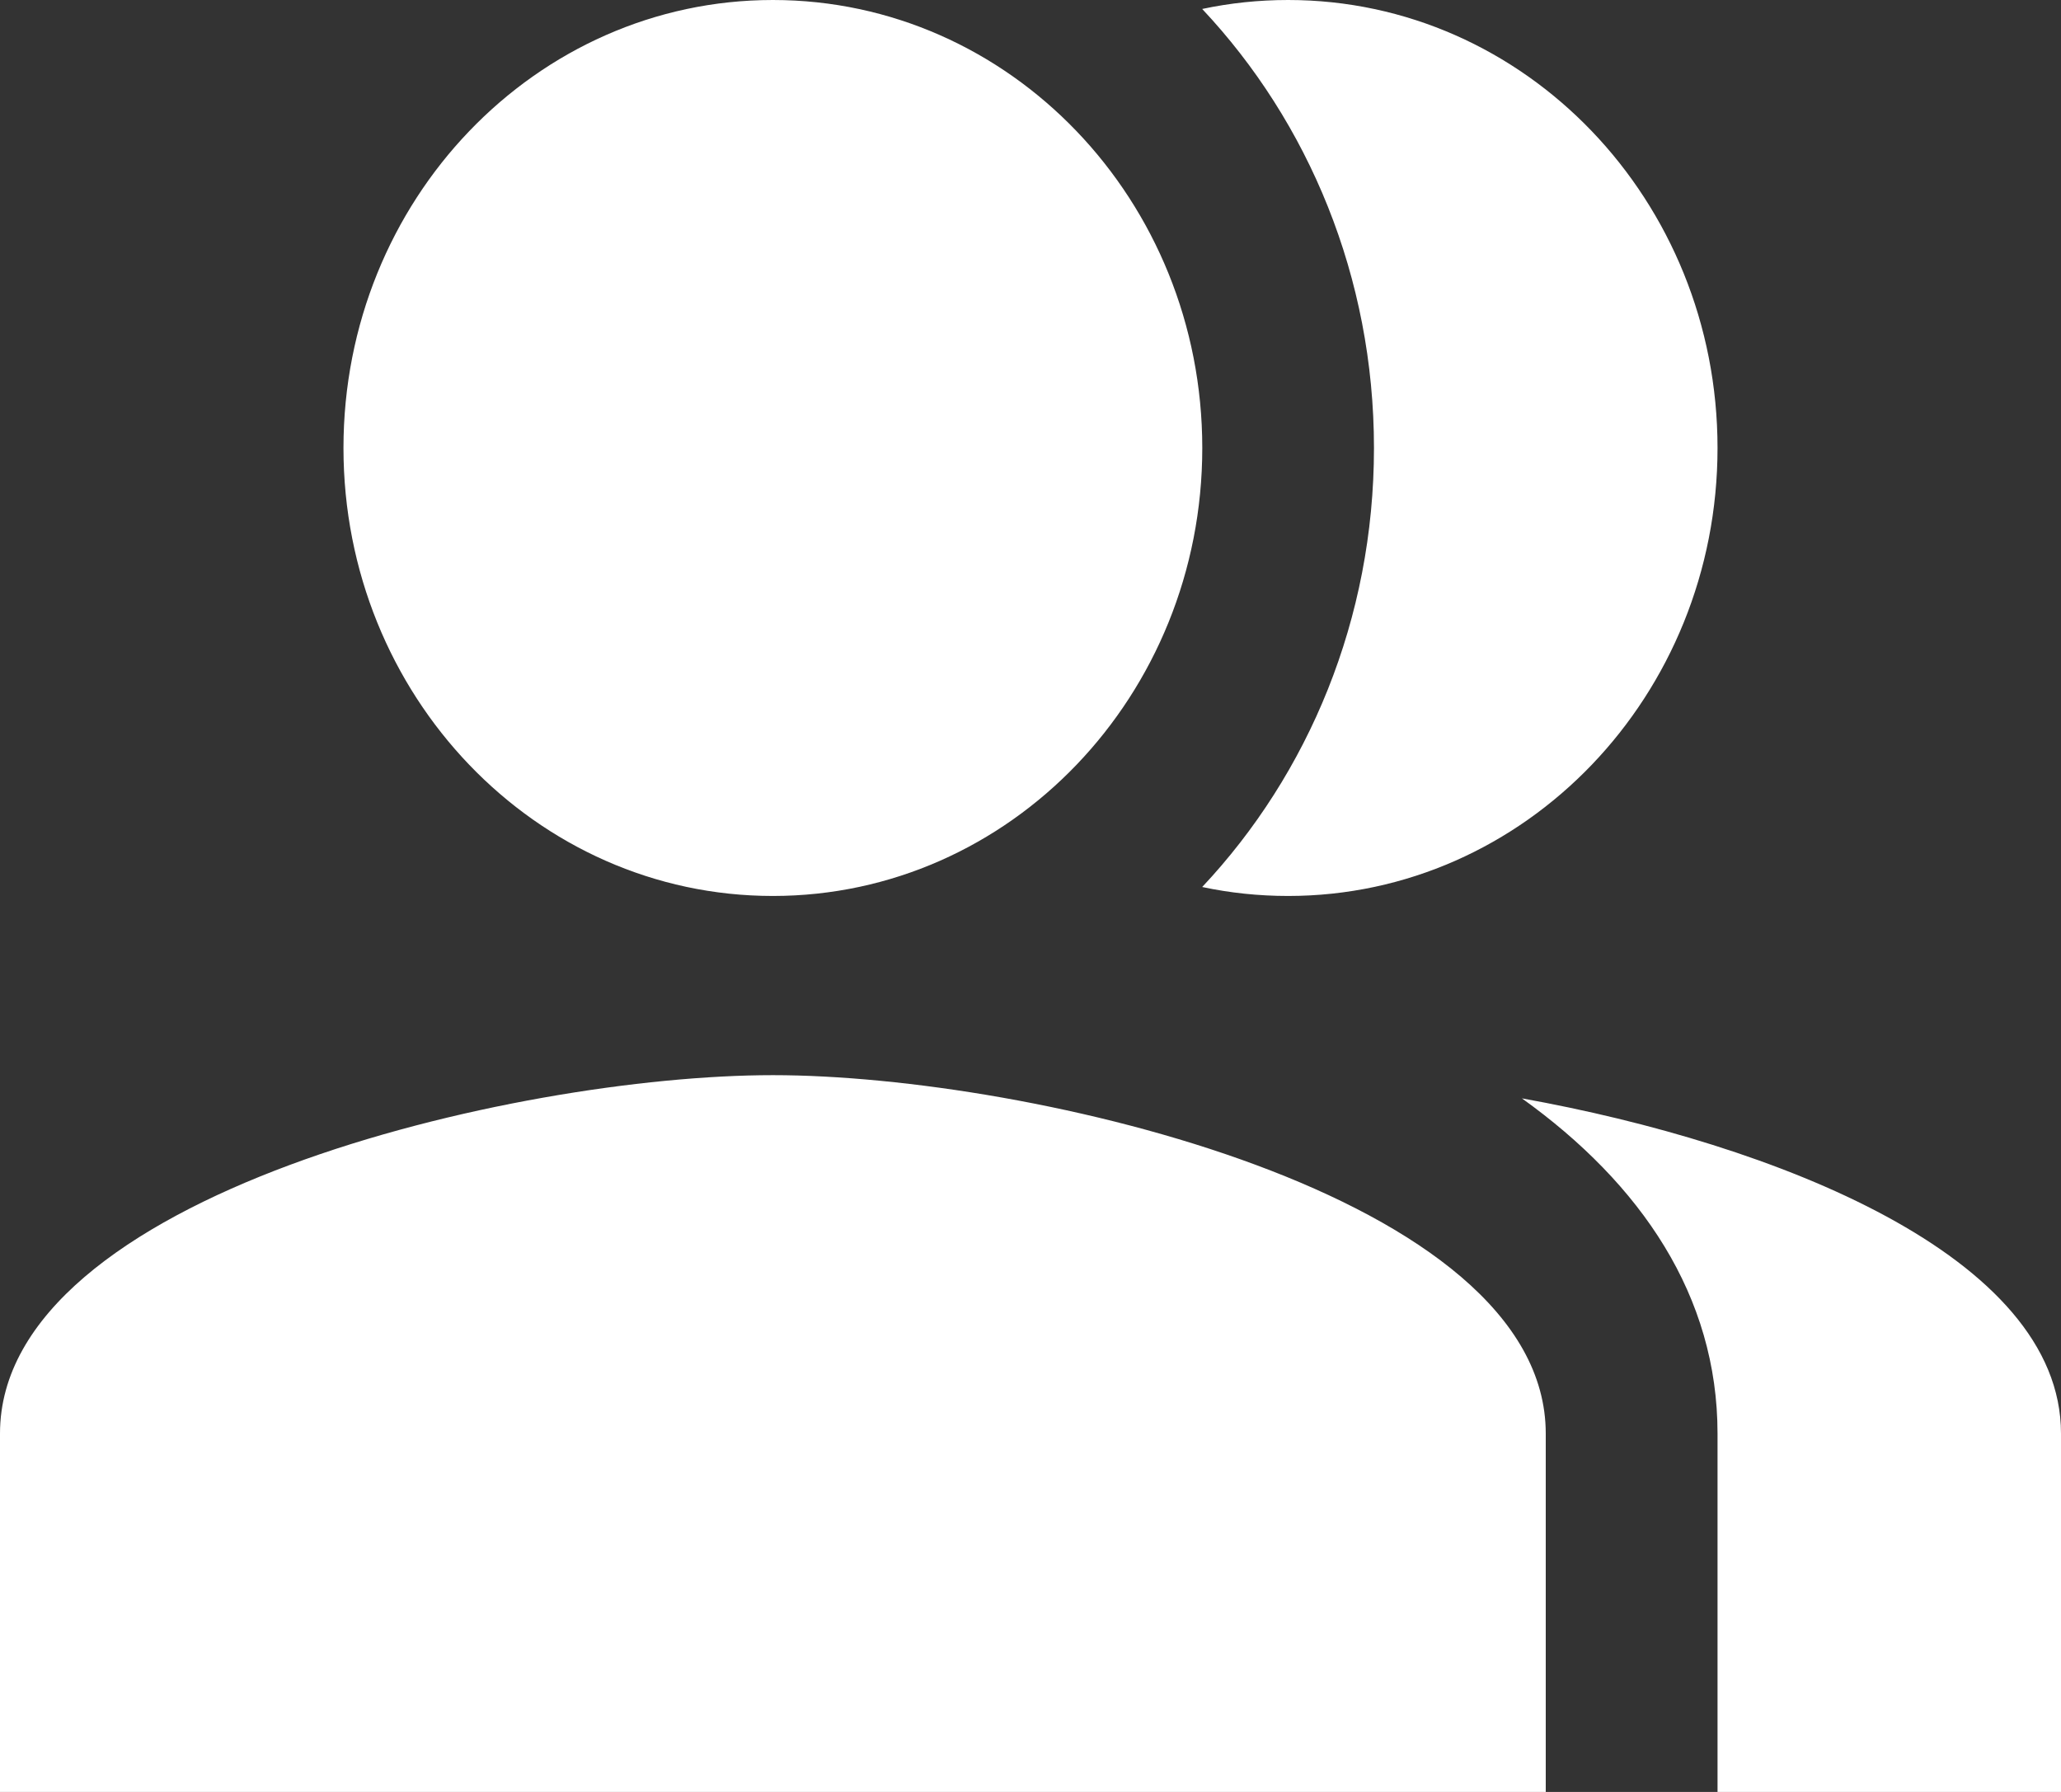 ﻿<?xml version="1.0" encoding="utf-8"?>
<svg version="1.1" xmlns:xlink="http://www.w3.org/1999/xlink" width="23px" height="20px" xmlns="http://www.w3.org/2000/svg">
  <rect width="100%" height="100%" fill="#333333" stroke="none"/>
  <g transform="matrix(1 0 0 1 -1280 -719 )">
    <path d="M 16.984 12.259  C 19.803 12.766  23 14.016  23 16  L 23 20  L 19.167 20  L 19.167 16  C 19.167 14.465  18.316 13.214  16.984 12.259  Z M 14.375 10  C 14.047 10  13.726 9.966  13.416 9.9  C 14.602 8.638  15.333 6.908  15.333 5  C 15.333 3.092  14.602 1.362  13.416 0.1  C 13.726 0.034  14.047 0  14.375 0  C 17.022 0  19.167 2.237  19.167 5  C 19.167 7.762  17.022 10  14.375 10  Z M 8.625 0  C 11.272 0  13.417 2.237  13.417 5  C 13.417 7.762  11.272 10  8.625 10  C 5.978 10  3.833 7.762  3.833 5  C 3.833 2.237  5.978 0  8.625 0  Z M 0 20  L 0 16  C 0 13.34  5.746 12  8.625 12  C 11.504 12  17.25 13.34  17.25 16  L 17.25 20  L 0 20  Z " fill-rule="nonzero" fill="#ffffff" stroke="none" transform="matrix(1 0 0 1 1280 719 )" />
  </g>
</svg>